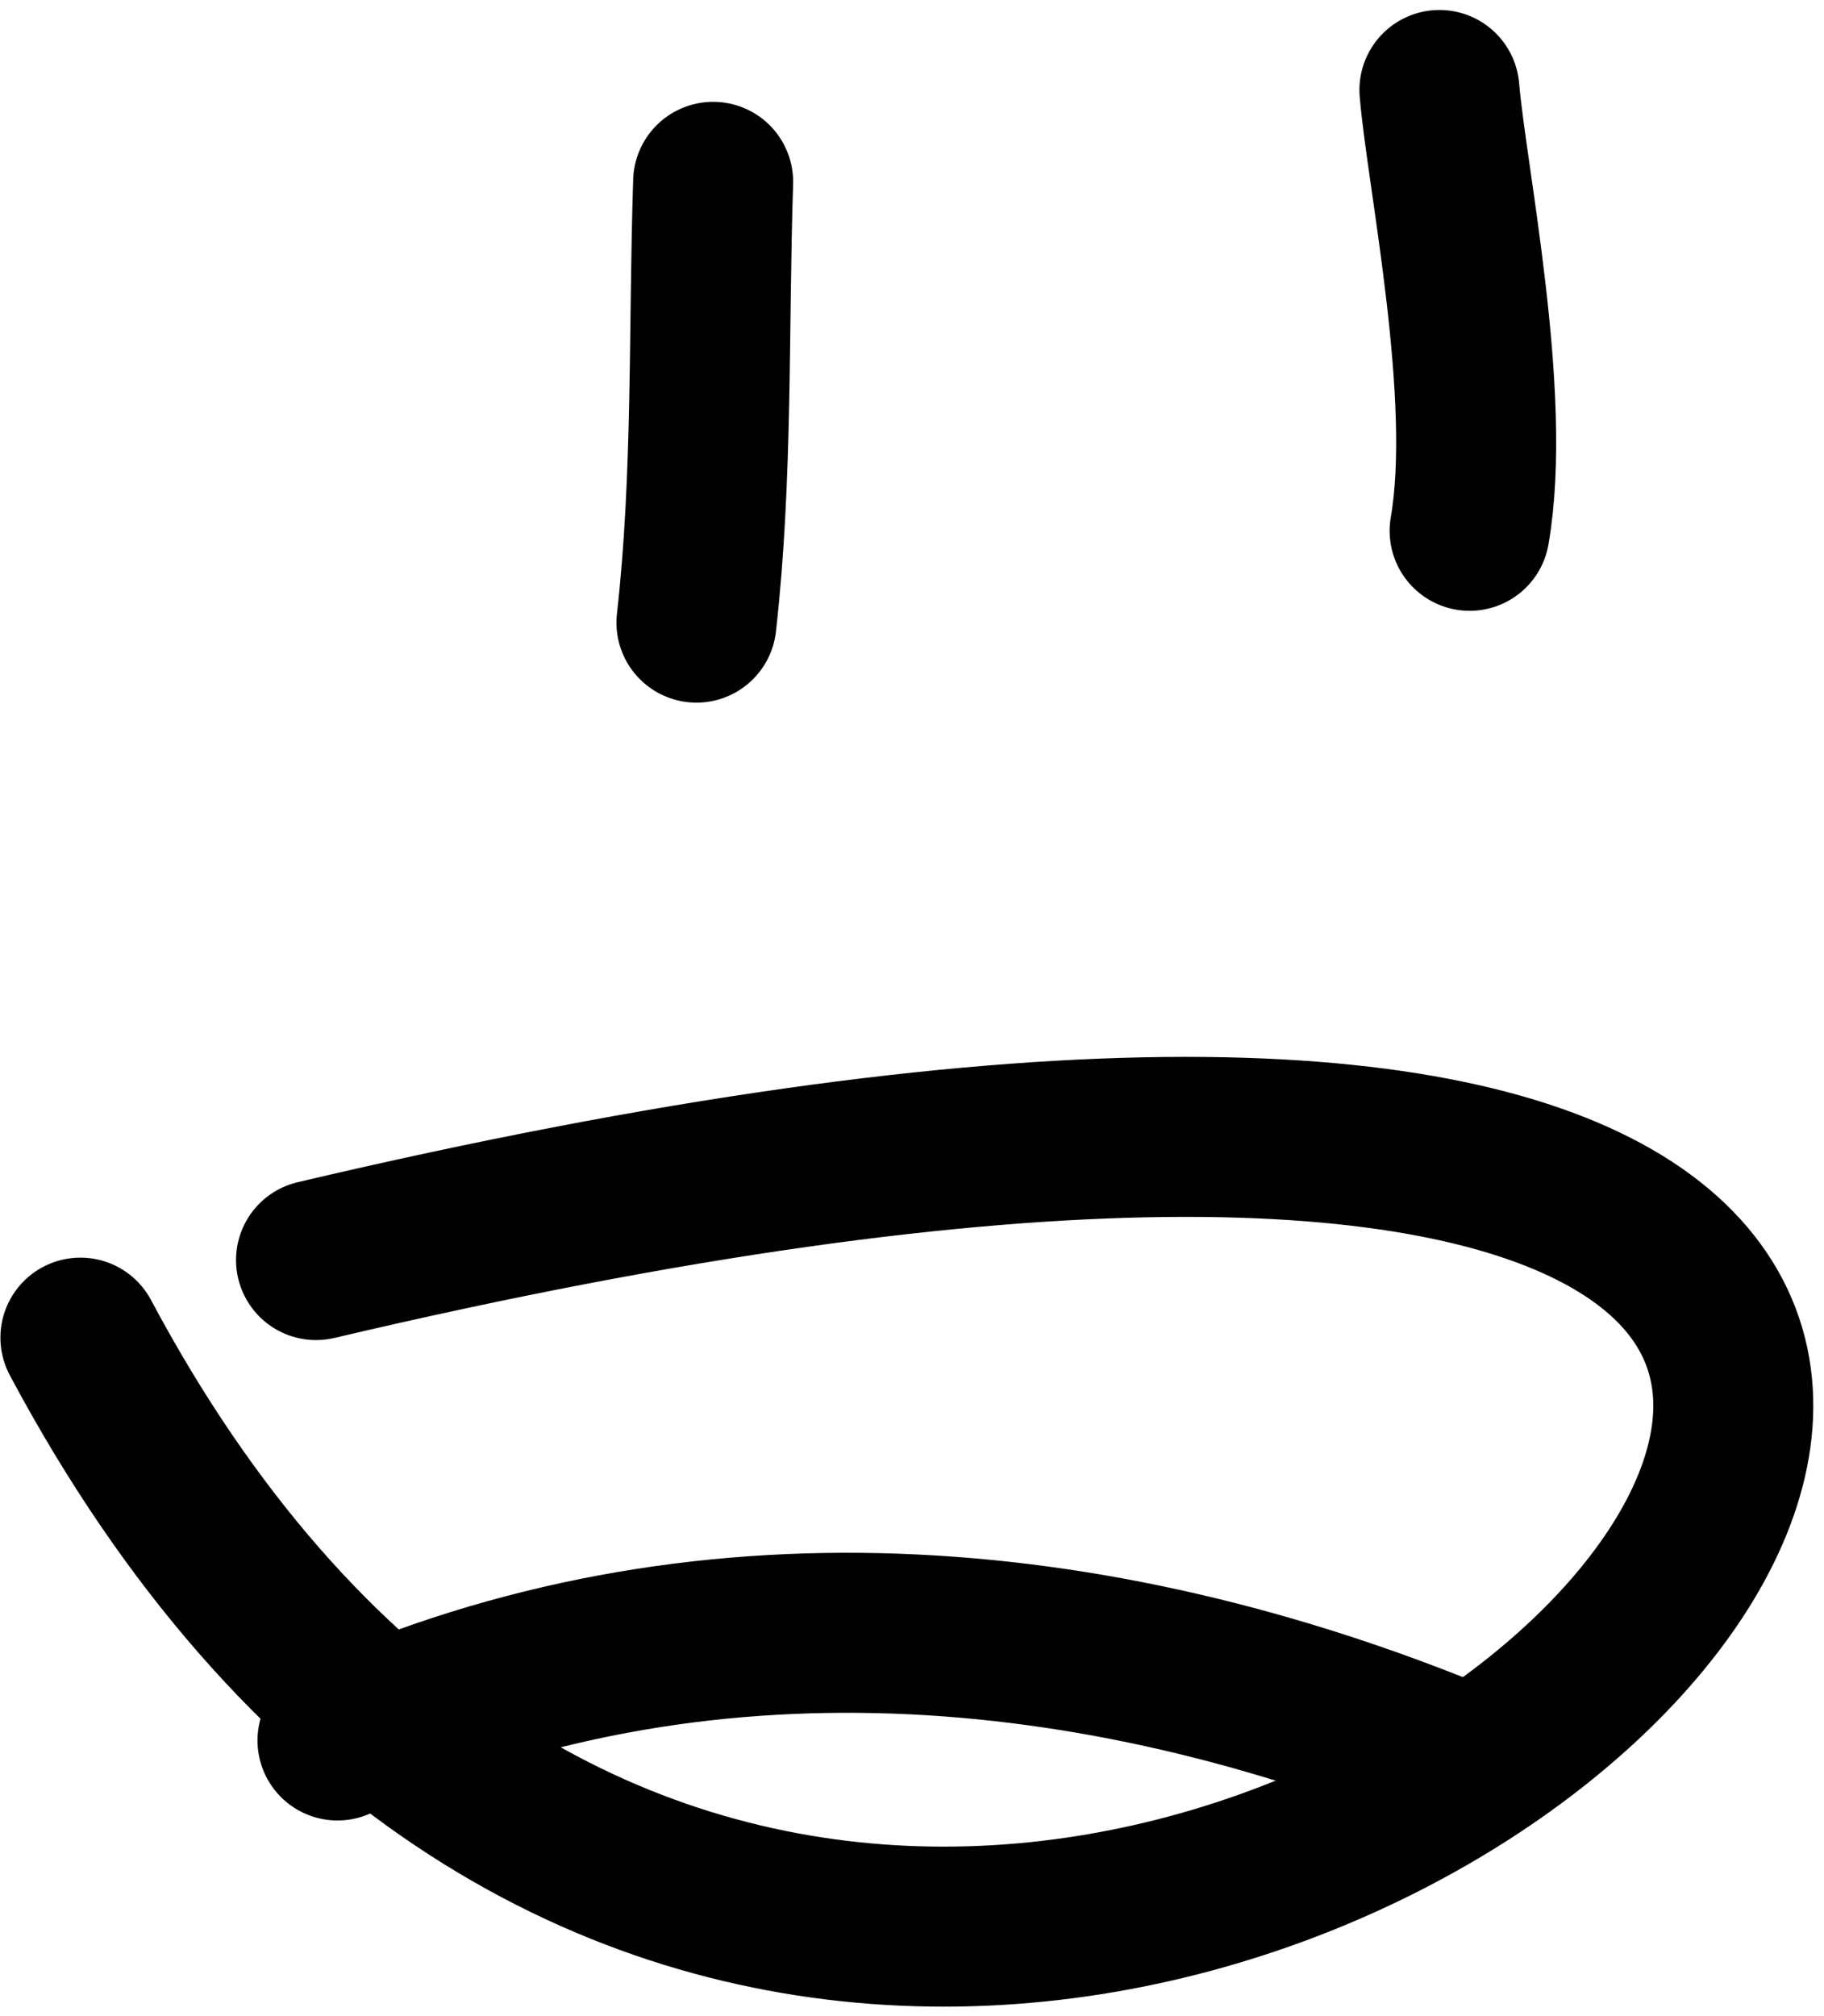<svg width="57" height="63" viewBox="0 0 57 63" fill="none" xmlns="http://www.w3.org/2000/svg">
<path d="M9.876 39.375C99.467 18.268 29.931 93.243 2.513 41.799" stroke="black" stroke-width="5" stroke-linecap="round" stroke-linejoin="round"/>
<path d="M10.547 54.387C21.81 49.303 34.177 50.353 45.556 55.039" stroke="black" stroke-width="5" stroke-linecap="round" stroke-linejoin="round"/>
<path d="M21.764 19.456C22.281 14.87 22.135 10.285 22.286 5.682" stroke="black" stroke-width="5" stroke-linecap="round" stroke-linejoin="round"/>
<path d="M45.926 16.587C46.656 12.387 45.21 5.533 44.982 2.812" stroke="black" stroke-width="5" stroke-linecap="round" stroke-linejoin="round"/>
</svg>
